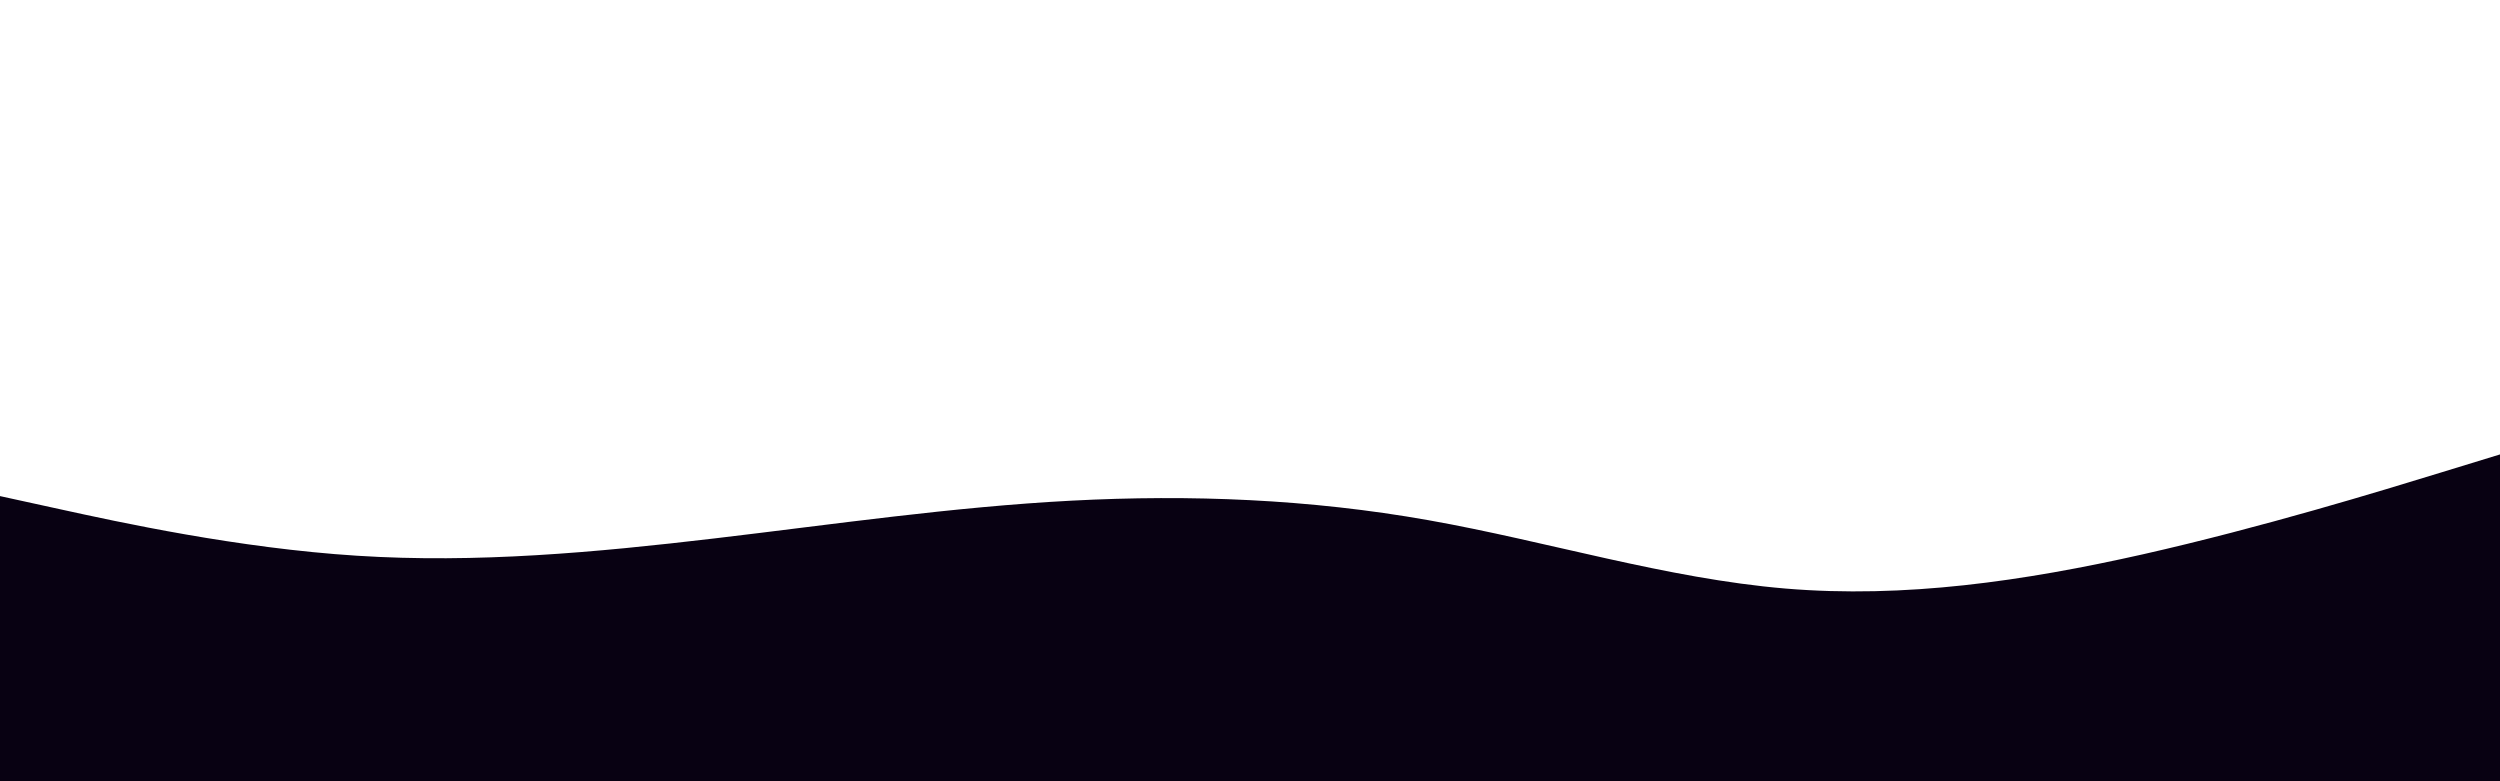 <svg id="visual" viewBox="0 0 1920 600" width="1920" height="600" xmlns="http://www.w3.org/2000/svg" xmlns:xlink="http://www.w3.org/1999/xlink" version="1.1"><path d="M0 381L45.7 391C91.3 401 182.7 421 274.2 426.8C365.7 432.7 457.3 424.3 548.8 413.5C640.3 402.7 731.7 389.3 823 384.5C914.3 379.7 1005.7 383.3 1097 399.5C1188.3 415.7 1279.7 444.3 1371.2 452C1462.7 459.7 1554.3 446.3 1645.8 425.7C1737.3 405 1828.7 377 1874.3 363L1920 349L1920 601L1874.3 601C1828.7 601 1737.3 601 1645.8 601C1554.3 601 1462.7 601 1371.2 601C1279.7 601 1188.3 601 1097 601C1005.7 601 914.3 601 823 601C731.7 601 640.3 601 548.8 601C457.3 601 365.7 601 274.2 601C182.7 601 91.3 601 45.7 601L0 601Z" fill="#080112" stroke-linecap="round" stroke-linejoin="miter"></path></svg>